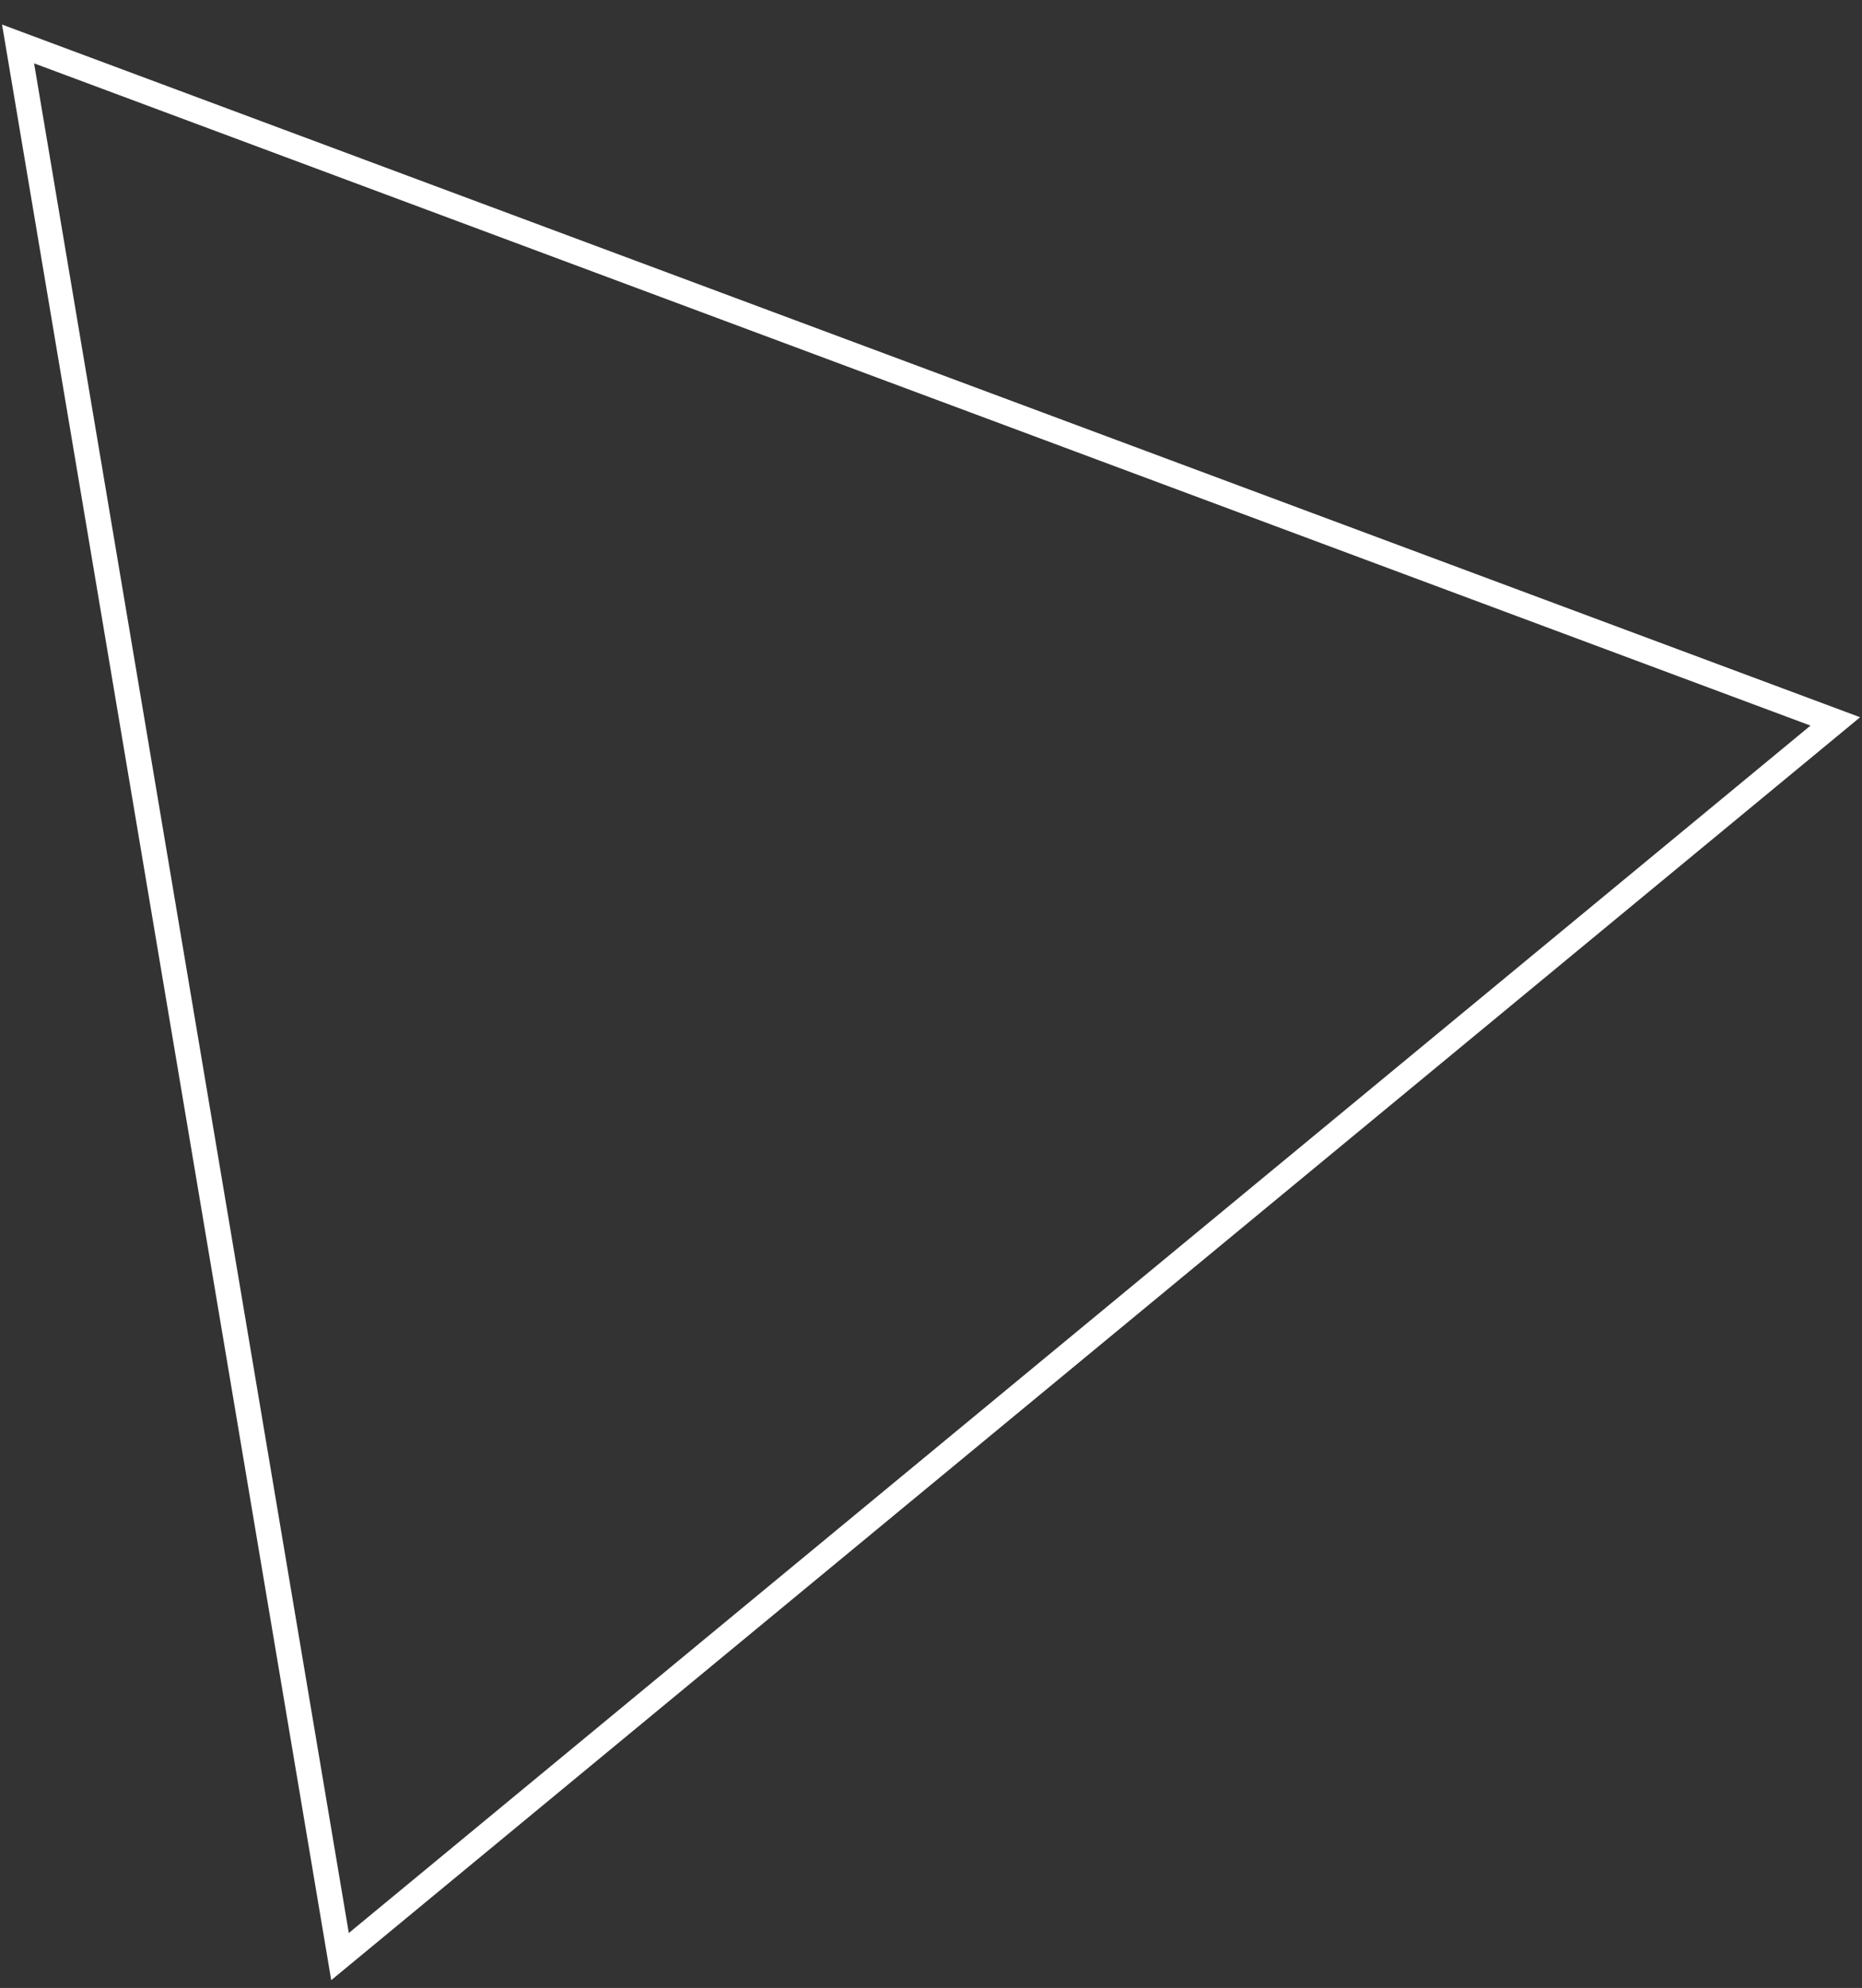 <svg width="74" height="79" viewBox="0 0 74 79" fill="none" xmlns="http://www.w3.org/2000/svg">
<rect x="0" y="0" width="74" height="79" fill="#333333" stroke="none"/>
<path id="Polygon 2" d="M13.513 77.754L0.718 1.747L72.939 28.669L13.513 77.754Z" stroke="white"/>
</svg>
